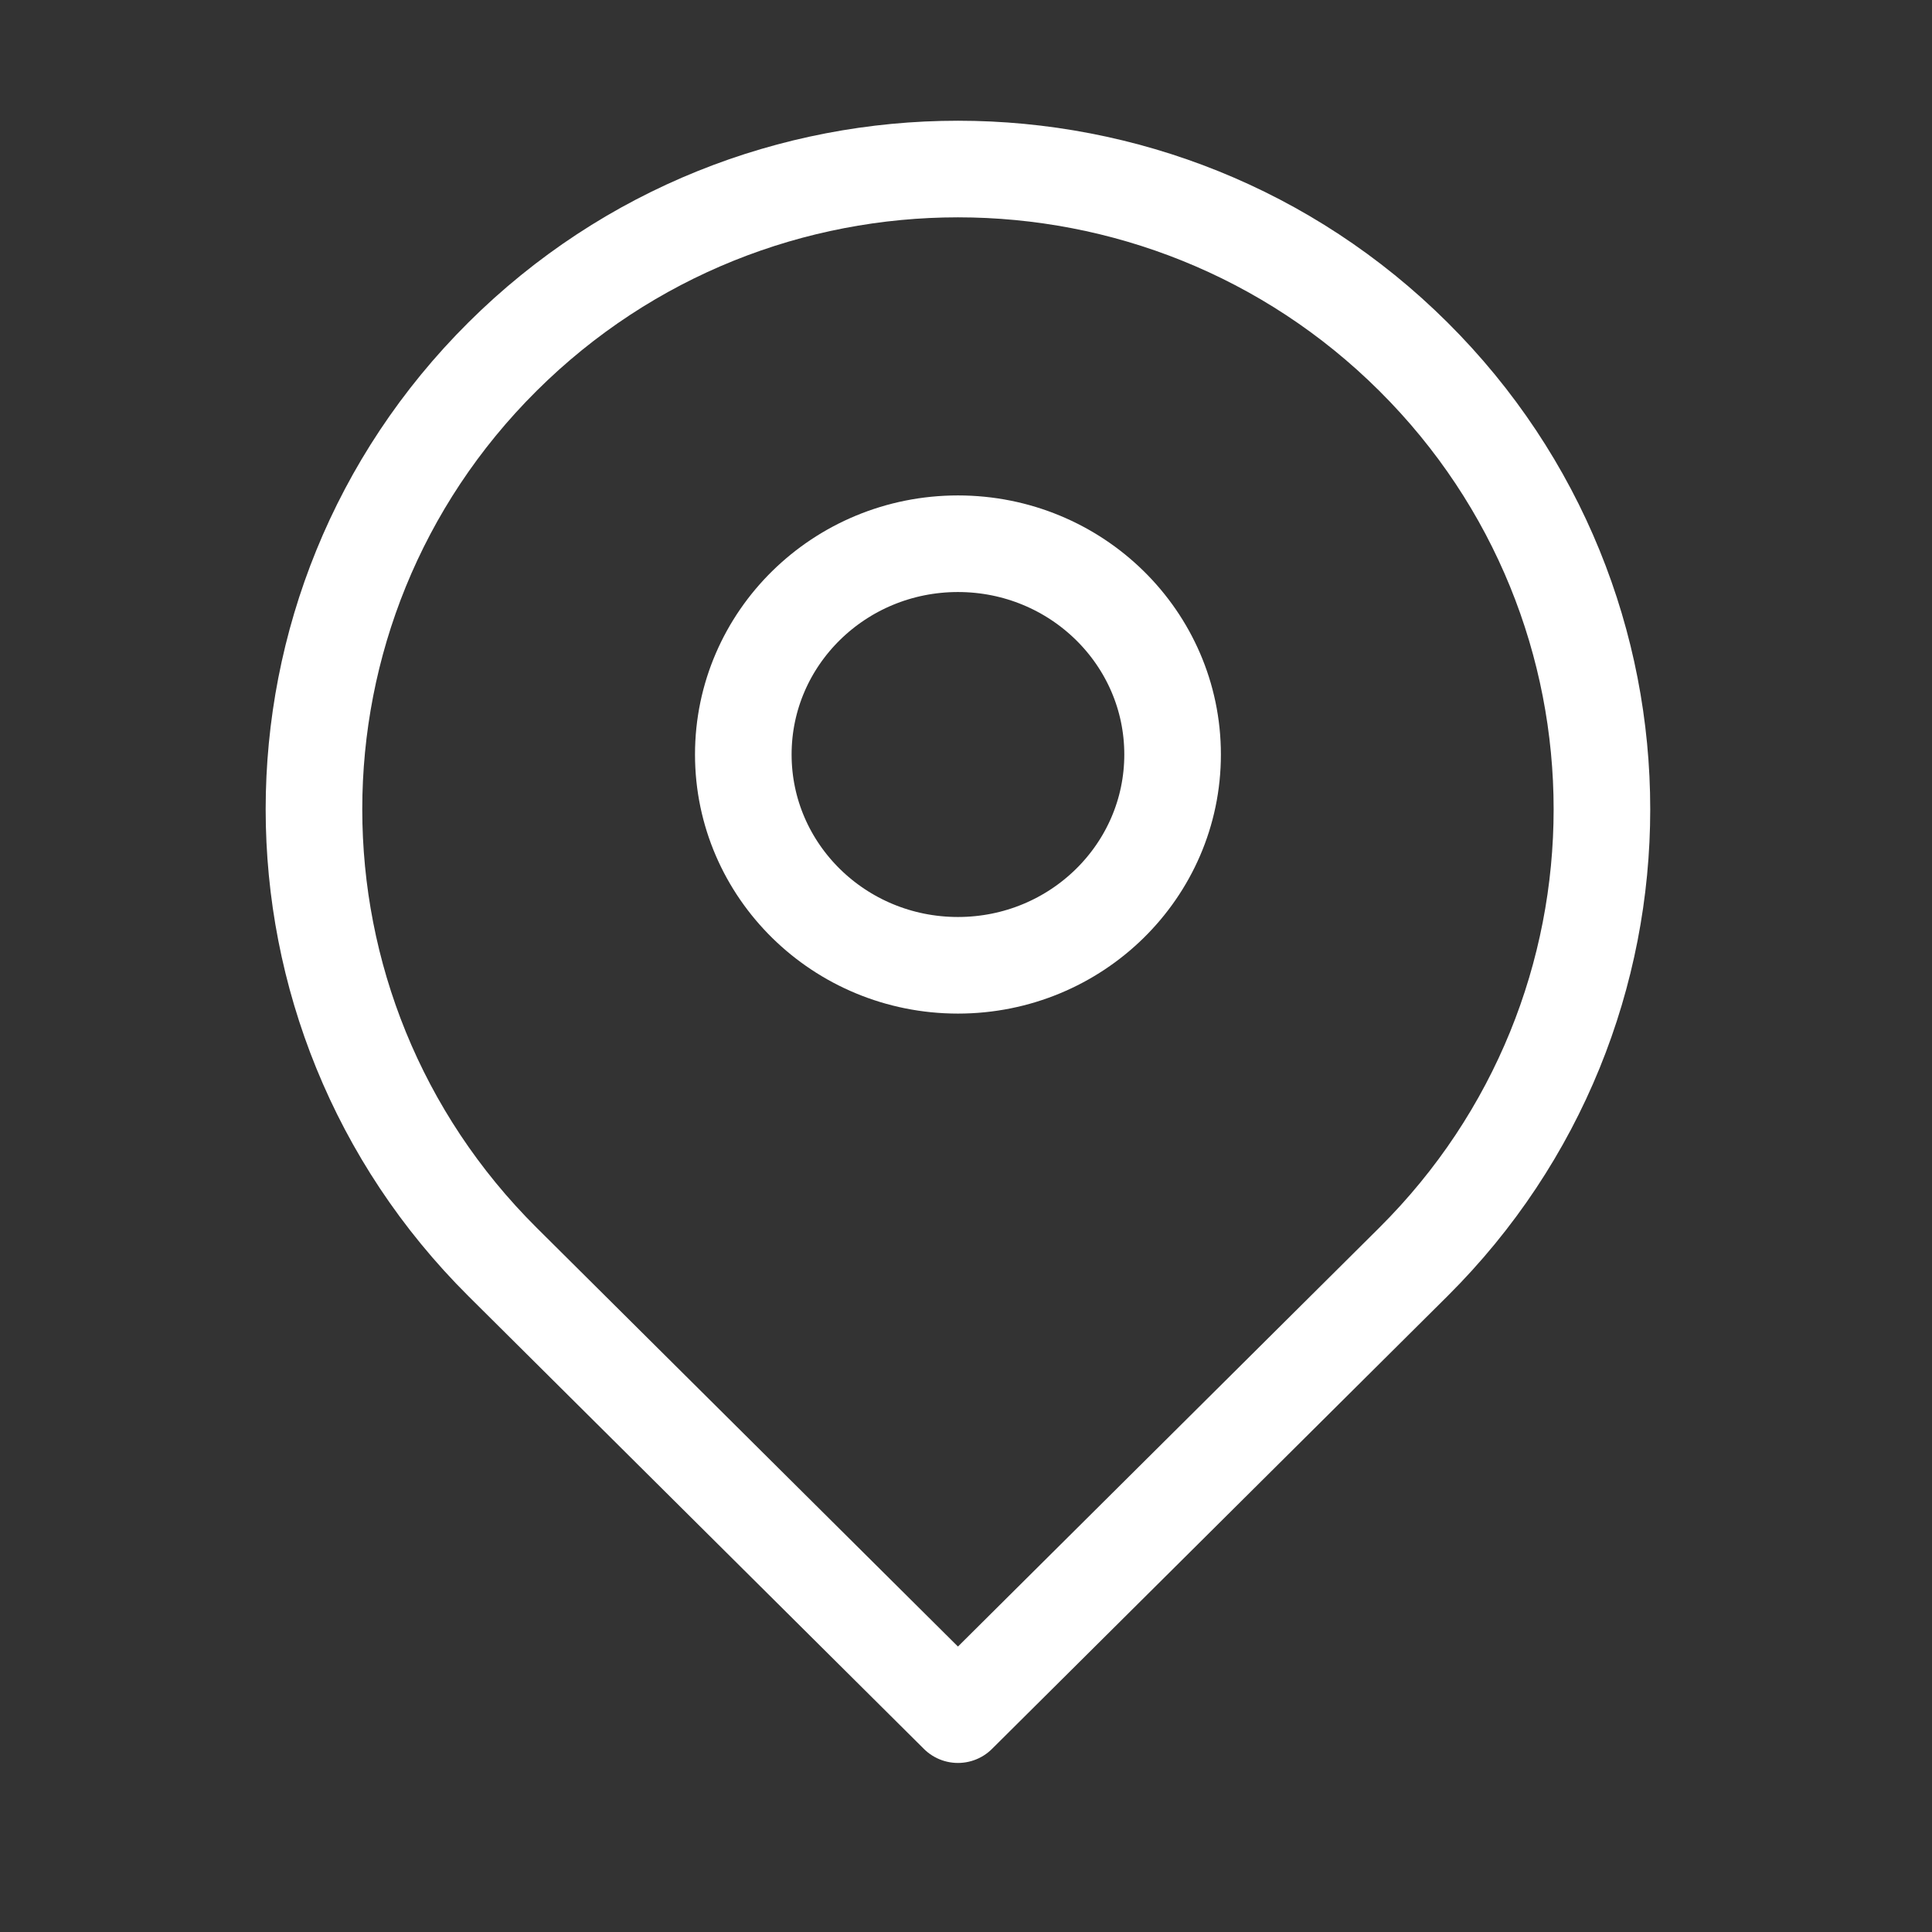 <svg width="30" height="30" viewBox="0 0 30 30" fill="none" xmlns="http://www.w3.org/2000/svg">
<rect x="0" y="0" width="30" height="30" fill="#333333" stroke="none"/>
<path d="M21.946 19.596C19.931 21.598 14.875 26.625 14.875 26.625C14.875 26.625 9.695 21.475 7.804 19.596C3.899 15.713 3.899 9.419 7.804 5.537C11.709 1.654 18.041 1.654 21.946 5.537C25.851 9.419 25.851 15.713 21.946 19.596Z" stroke="white" stroke-width="1.5" stroke-linejoin="round"/>
<path d="M18.208 11.716C18.208 13.523 16.716 14.989 14.875 14.989C13.034 14.989 11.542 13.523 11.542 11.716C11.542 9.908 13.034 8.443 14.875 8.443C16.716 8.443 18.208 9.908 18.208 11.716Z" stroke="white" stroke-width="1.5" stroke-linejoin="round"/>
</svg>
